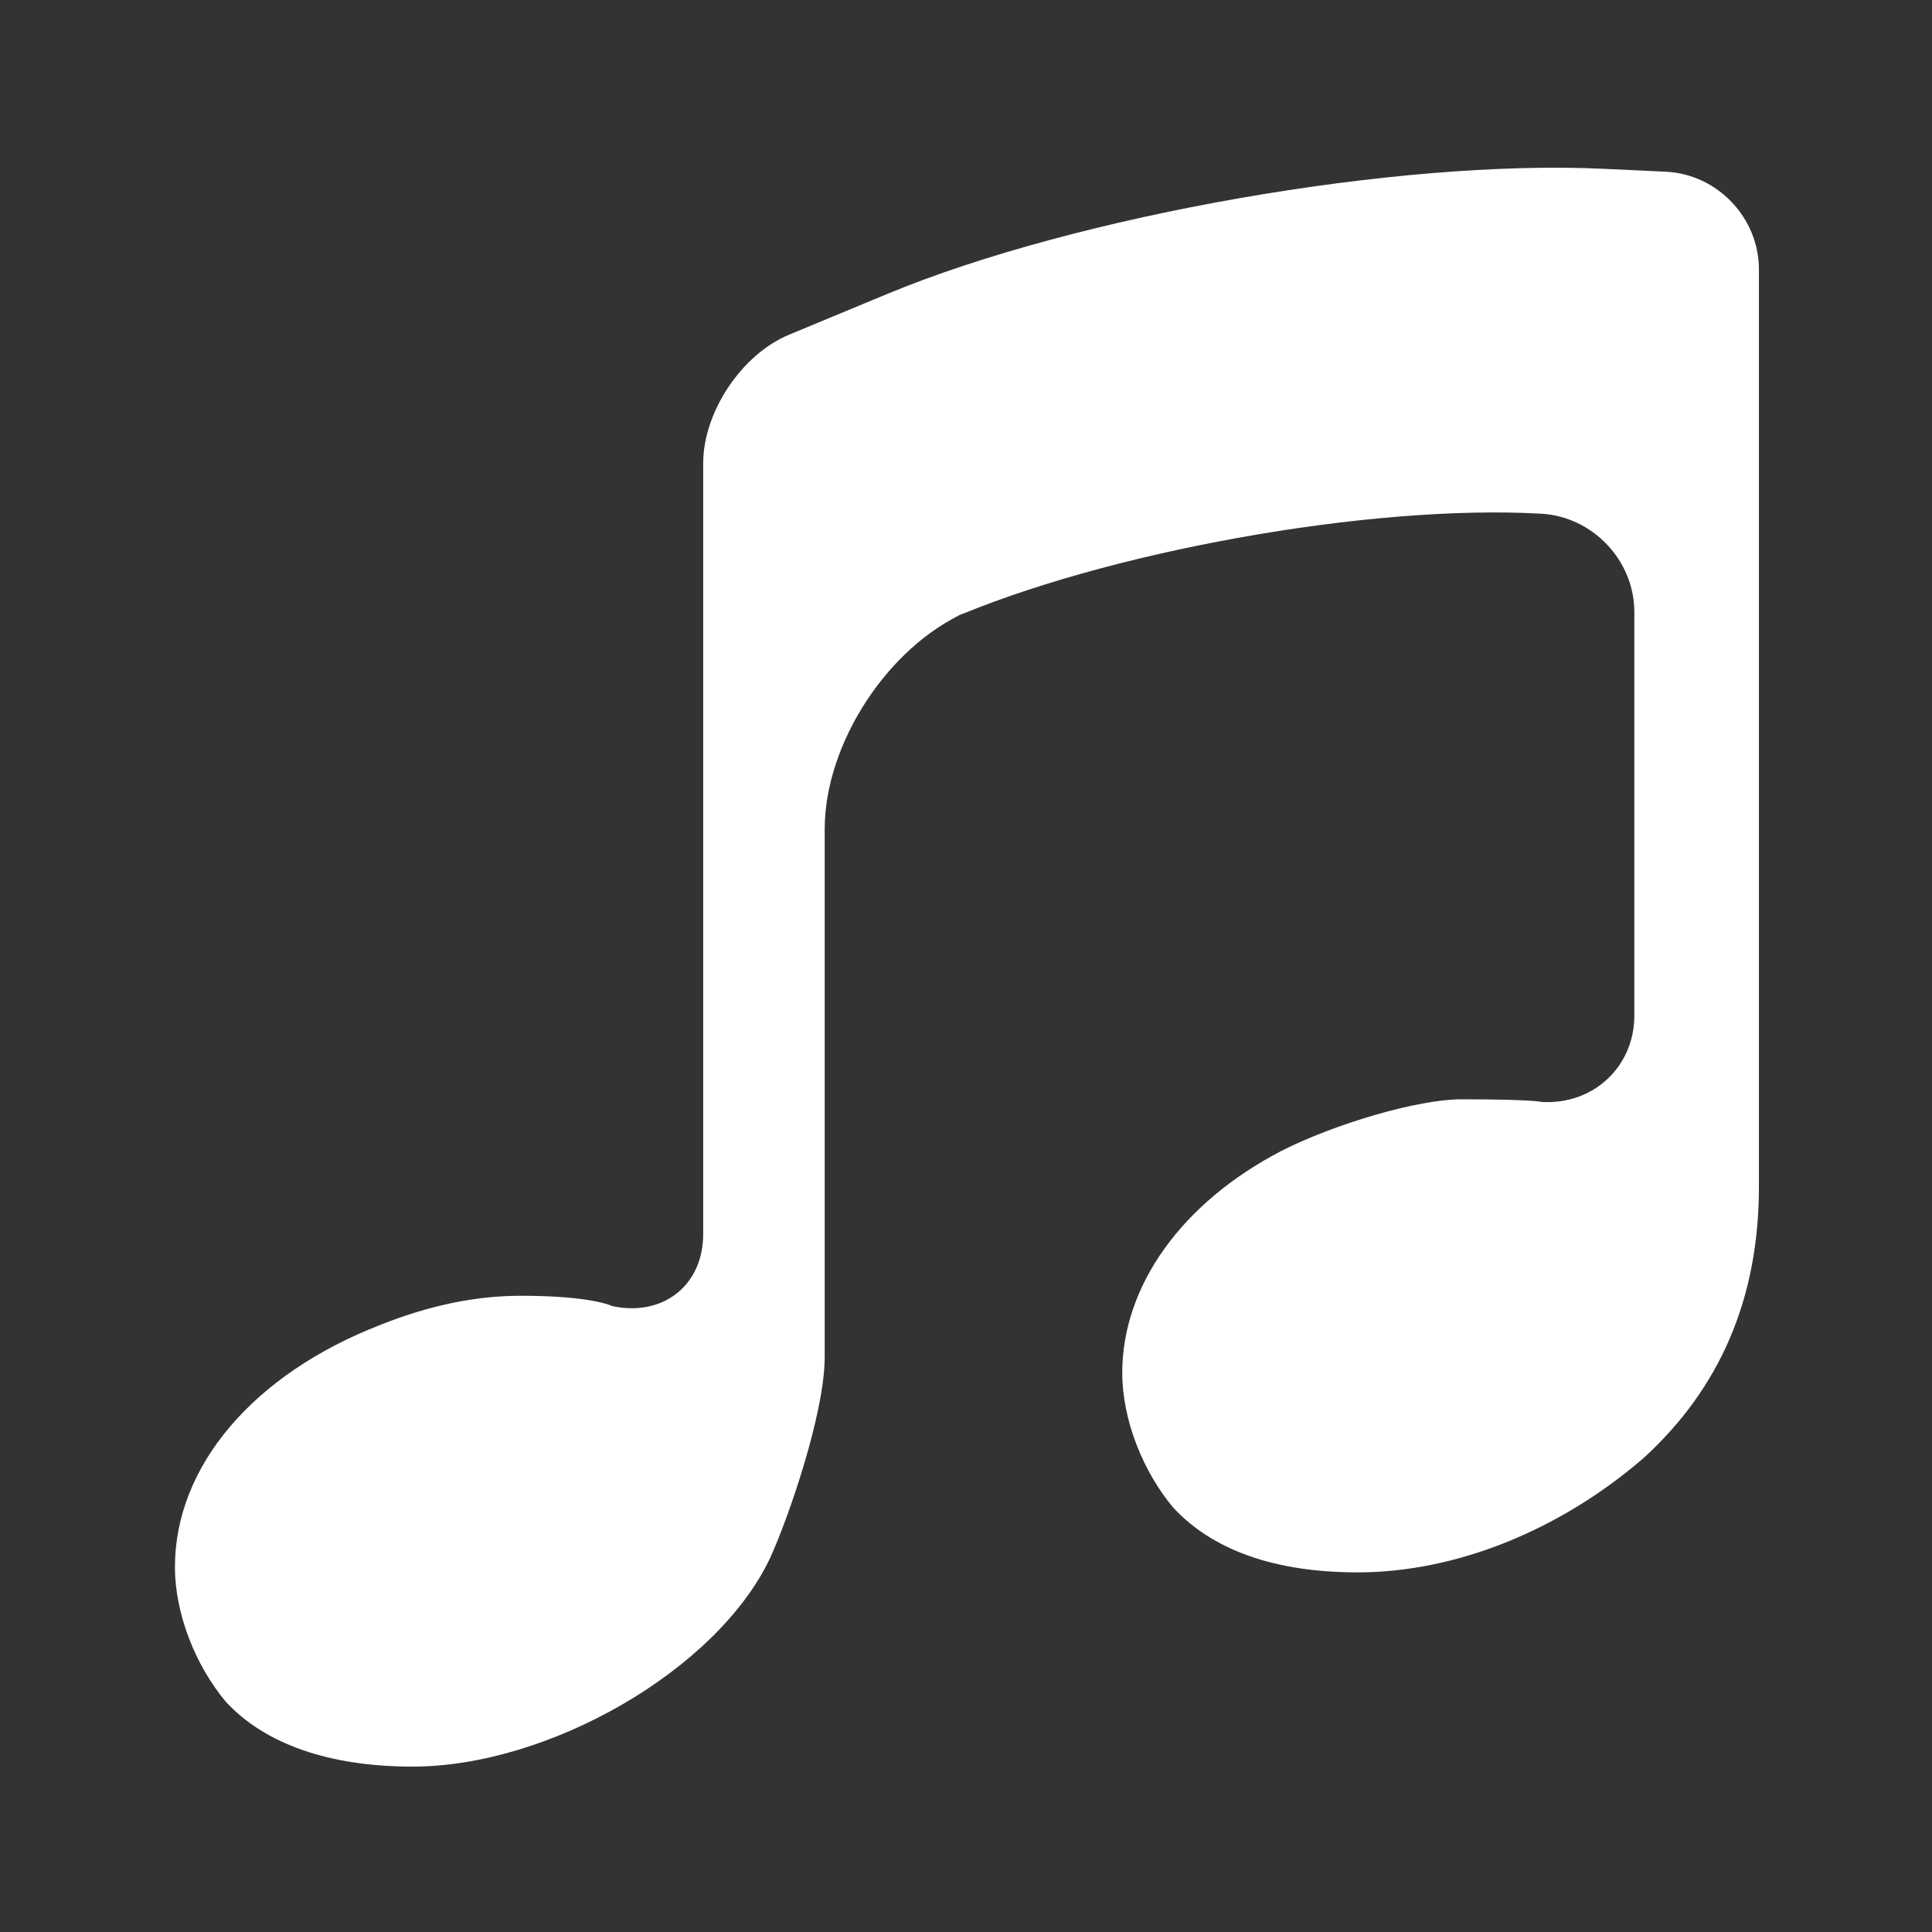 <?xml version="1.0" encoding="UTF-8" standalone="no"?><!DOCTYPE svg PUBLIC "-//W3C//DTD SVG 1.1//EN" "http://www.w3.org/Graphics/SVG/1.1/DTD/svg11.dtd"><svg width="100%" height="100%" viewBox="0 0 58 58" version="1.1" xmlns="http://www.w3.org/2000/svg" xmlns:xlink="http://www.w3.org/1999/xlink" xml:space="preserve" xmlns:serif="http://www.serif.com/" style="fill-rule:evenodd;clip-rule:evenodd;stroke-linejoin:round;stroke-miterlimit:2;"><rect x="0" y="0" width="58" height="58" fill="#333333" stroke="none"/><rect id="music" x="0.076" y="0.077" width="57.6" height="57.6" style="fill:none;"/><path d="M24.758,24.889c-0,-2.569 1.904,-5.486 4.261,-6.519l-0.605,0.265c4.71,-2.064 12.7,-3.503 17.838,-3.214l0.016,0.001c1.544,0.086 2.796,1.402 2.796,2.952l-0,12.114c-0,1.543 -1.244,2.694 -2.794,2.592c0,0 -0.252,-0.078 -2.399,-0.078c-1.316,-0 -3.809,0.74 -5.401,1.548c-2.978,1.548 -4.779,4.039 -4.779,6.663c0,1.414 0.624,2.962 1.524,4.039c1.177,1.279 3.047,1.952 5.54,1.952c2.977,-0 6.094,-1.279 8.587,-3.433c2.285,-2.086 3.462,-4.779 3.462,-8.144l-0,-27.54c-0,-1.547 -1.244,-2.859 -2.797,-2.932l-1.883,-0.088c-6.169,-0.289 -15.795,1.395 -21.495,3.76l-2.938,1.22c-1.426,0.591 -2.581,2.323 -2.581,3.864l-0,23.138c-0,1.543 -1.209,2.485 -2.727,2.162c0,0 -0.597,-0.311 -2.744,-0.311c-1.316,0 -2.701,0.269 -4.224,0.875c-3.809,1.481 -6.163,4.241 -6.163,7.269c-0,1.414 0.623,2.962 1.523,4.039c1.177,1.279 3.116,1.952 5.609,1.952c4.086,-0 9.141,-2.894 10.734,-6.26c0.554,-1.211 1.64,-4.355 1.64,-6.038l-0,-15.848Z" style="fill:#fff;"/></svg>